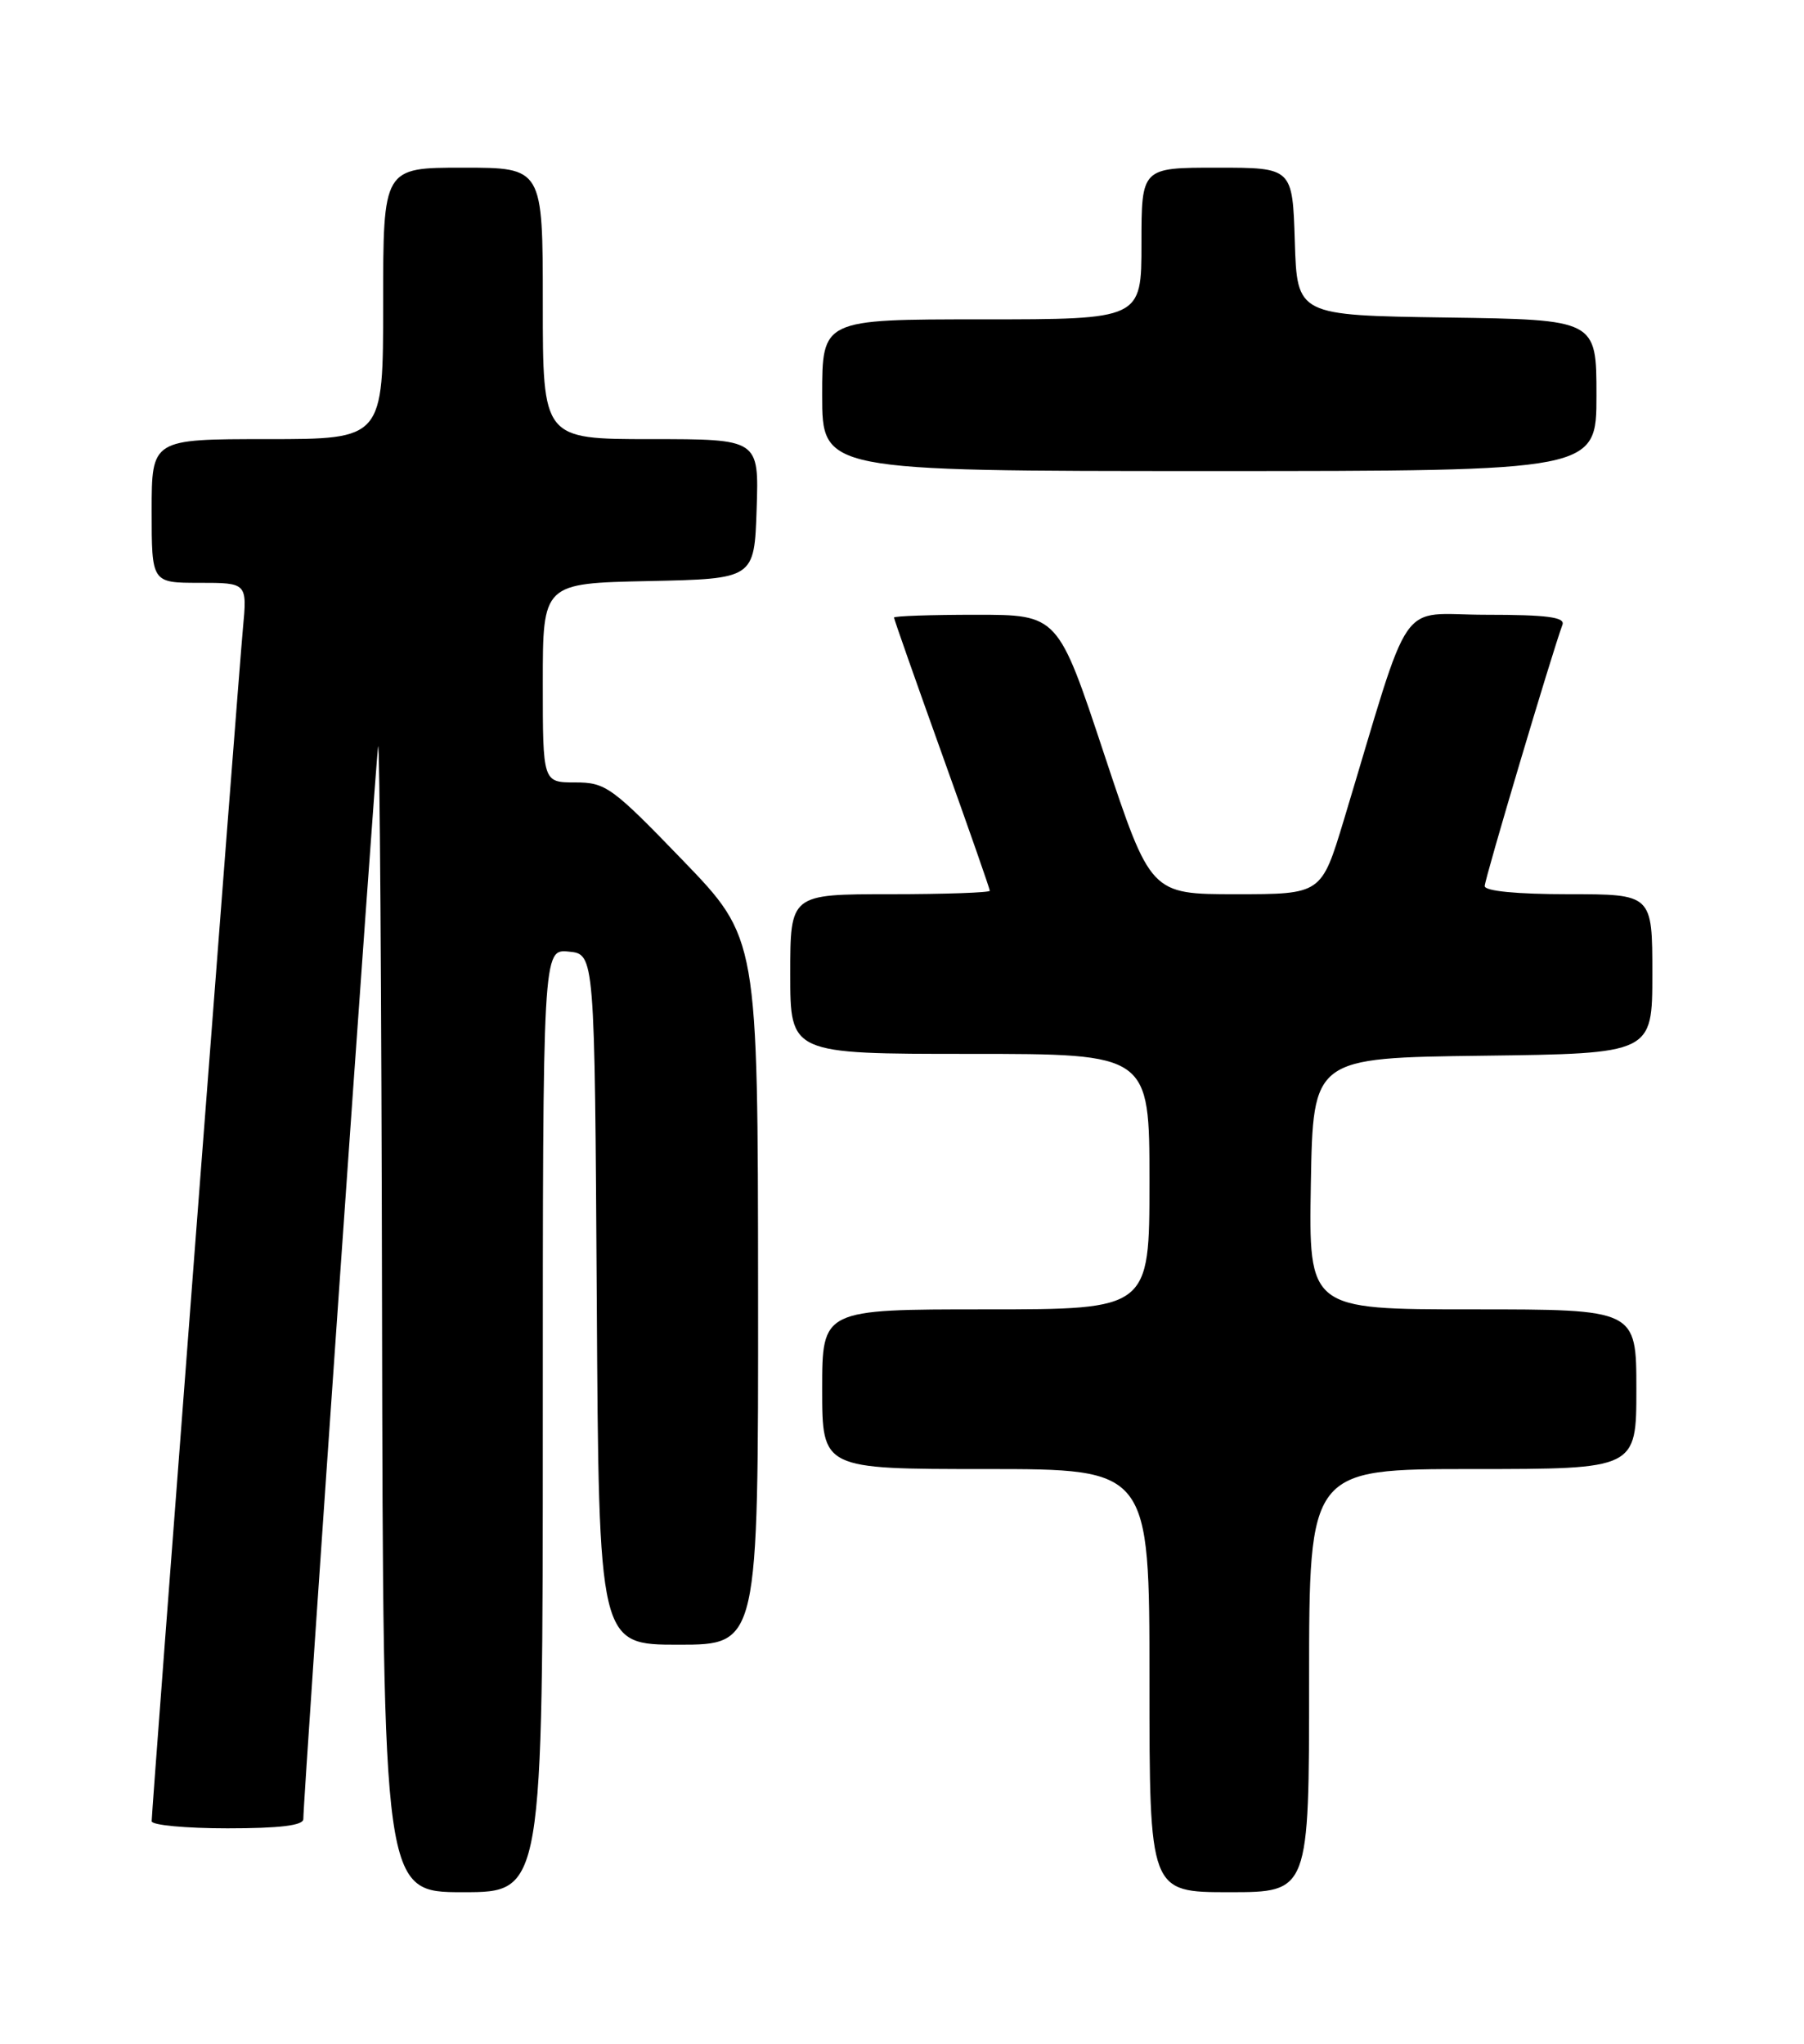 <?xml version="1.0" encoding="UTF-8" standalone="no"?>
<!DOCTYPE svg PUBLIC "-//W3C//DTD SVG 1.1//EN" "http://www.w3.org/Graphics/SVG/1.1/DTD/svg11.dtd" >
<svg xmlns="http://www.w3.org/2000/svg" xmlns:xlink="http://www.w3.org/1999/xlink" version="1.1" viewBox="0 0 226 256">
 <g >
 <path fill="currentColor"
d=" M 68.00 177.94 C 68.00 118.87 68.00 118.87 71.25 119.19 C 74.50 119.50 74.50 119.50 74.76 162.75 C 75.02 206.00 75.02 206.00 85.01 206.00 C 95.00 206.00 95.00 206.00 94.97 161.75 C 94.94 117.50 94.94 117.50 85.53 107.75 C 76.66 98.56 75.88 98.00 72.06 98.00 C 68.00 98.00 68.00 98.00 68.00 85.53 C 68.00 73.06 68.00 73.06 81.25 72.78 C 94.50 72.50 94.50 72.50 94.79 63.75 C 95.08 55.00 95.08 55.00 81.54 55.00 C 68.00 55.00 68.00 55.00 68.00 38.00 C 68.00 21.00 68.00 21.00 58.00 21.00 C 48.00 21.00 48.00 21.00 48.00 38.00 C 48.00 55.00 48.00 55.00 33.50 55.00 C 19.00 55.00 19.00 55.00 19.00 64.00 C 19.00 73.00 19.00 73.00 24.98 73.00 C 30.97 73.00 30.97 73.00 30.43 78.75 C 29.84 85.13 19.00 226.70 19.00 228.11 C 19.00 228.60 23.27 229.00 28.50 229.00 C 35.06 229.00 38.00 228.64 38.00 227.84 C 38.00 225.02 47.05 95.30 47.37 93.50 C 47.57 92.40 47.79 124.24 47.86 164.25 C 48.00 237.00 48.00 237.00 58.00 237.00 C 68.00 237.00 68.00 237.00 68.00 177.94 Z  M 164.00 210.50 C 164.00 184.00 164.00 184.00 184.50 184.00 C 205.00 184.00 205.00 184.00 205.00 174.00 C 205.00 164.00 205.00 164.00 184.47 164.00 C 163.95 164.00 163.95 164.00 164.22 148.25 C 164.50 132.50 164.50 132.50 185.75 132.23 C 207.00 131.96 207.00 131.96 207.00 121.98 C 207.00 112.00 207.00 112.00 196.50 112.00 C 190.02 112.00 186.00 111.61 186.00 110.98 C 186.00 110.09 194.47 81.65 195.74 78.25 C 196.10 77.30 193.79 77.00 186.17 77.00 C 174.91 77.00 177.05 73.91 168.34 102.75 C 165.54 112.00 165.54 112.00 154.84 112.00 C 144.15 112.00 144.15 112.00 138.34 94.50 C 132.54 77.00 132.54 77.00 122.27 77.00 C 116.62 77.00 112.00 77.16 112.00 77.35 C 112.00 77.55 114.70 85.22 118.00 94.42 C 121.30 103.61 124.00 111.33 124.00 111.57 C 124.00 111.80 118.38 112.00 111.50 112.00 C 99.00 112.00 99.00 112.00 99.00 122.00 C 99.00 132.00 99.00 132.00 121.50 132.00 C 144.00 132.00 144.00 132.00 144.00 148.00 C 144.00 164.00 144.00 164.00 123.50 164.00 C 103.00 164.00 103.00 164.00 103.00 174.00 C 103.00 184.00 103.00 184.00 123.50 184.00 C 144.00 184.00 144.00 184.00 144.00 210.50 C 144.00 237.00 144.00 237.00 154.00 237.00 C 164.00 237.00 164.00 237.00 164.00 210.50 Z  M 200.00 49.52 C 200.00 40.04 200.00 40.04 181.25 39.77 C 162.50 39.50 162.50 39.50 162.21 30.25 C 161.92 21.00 161.92 21.00 152.46 21.00 C 143.00 21.00 143.00 21.00 143.00 30.50 C 143.00 40.00 143.00 40.00 123.00 40.00 C 103.00 40.00 103.00 40.00 103.00 49.50 C 103.00 59.00 103.00 59.00 151.50 59.00 C 200.00 59.00 200.00 59.00 200.00 49.52 Z "/>
</g>
</svg>